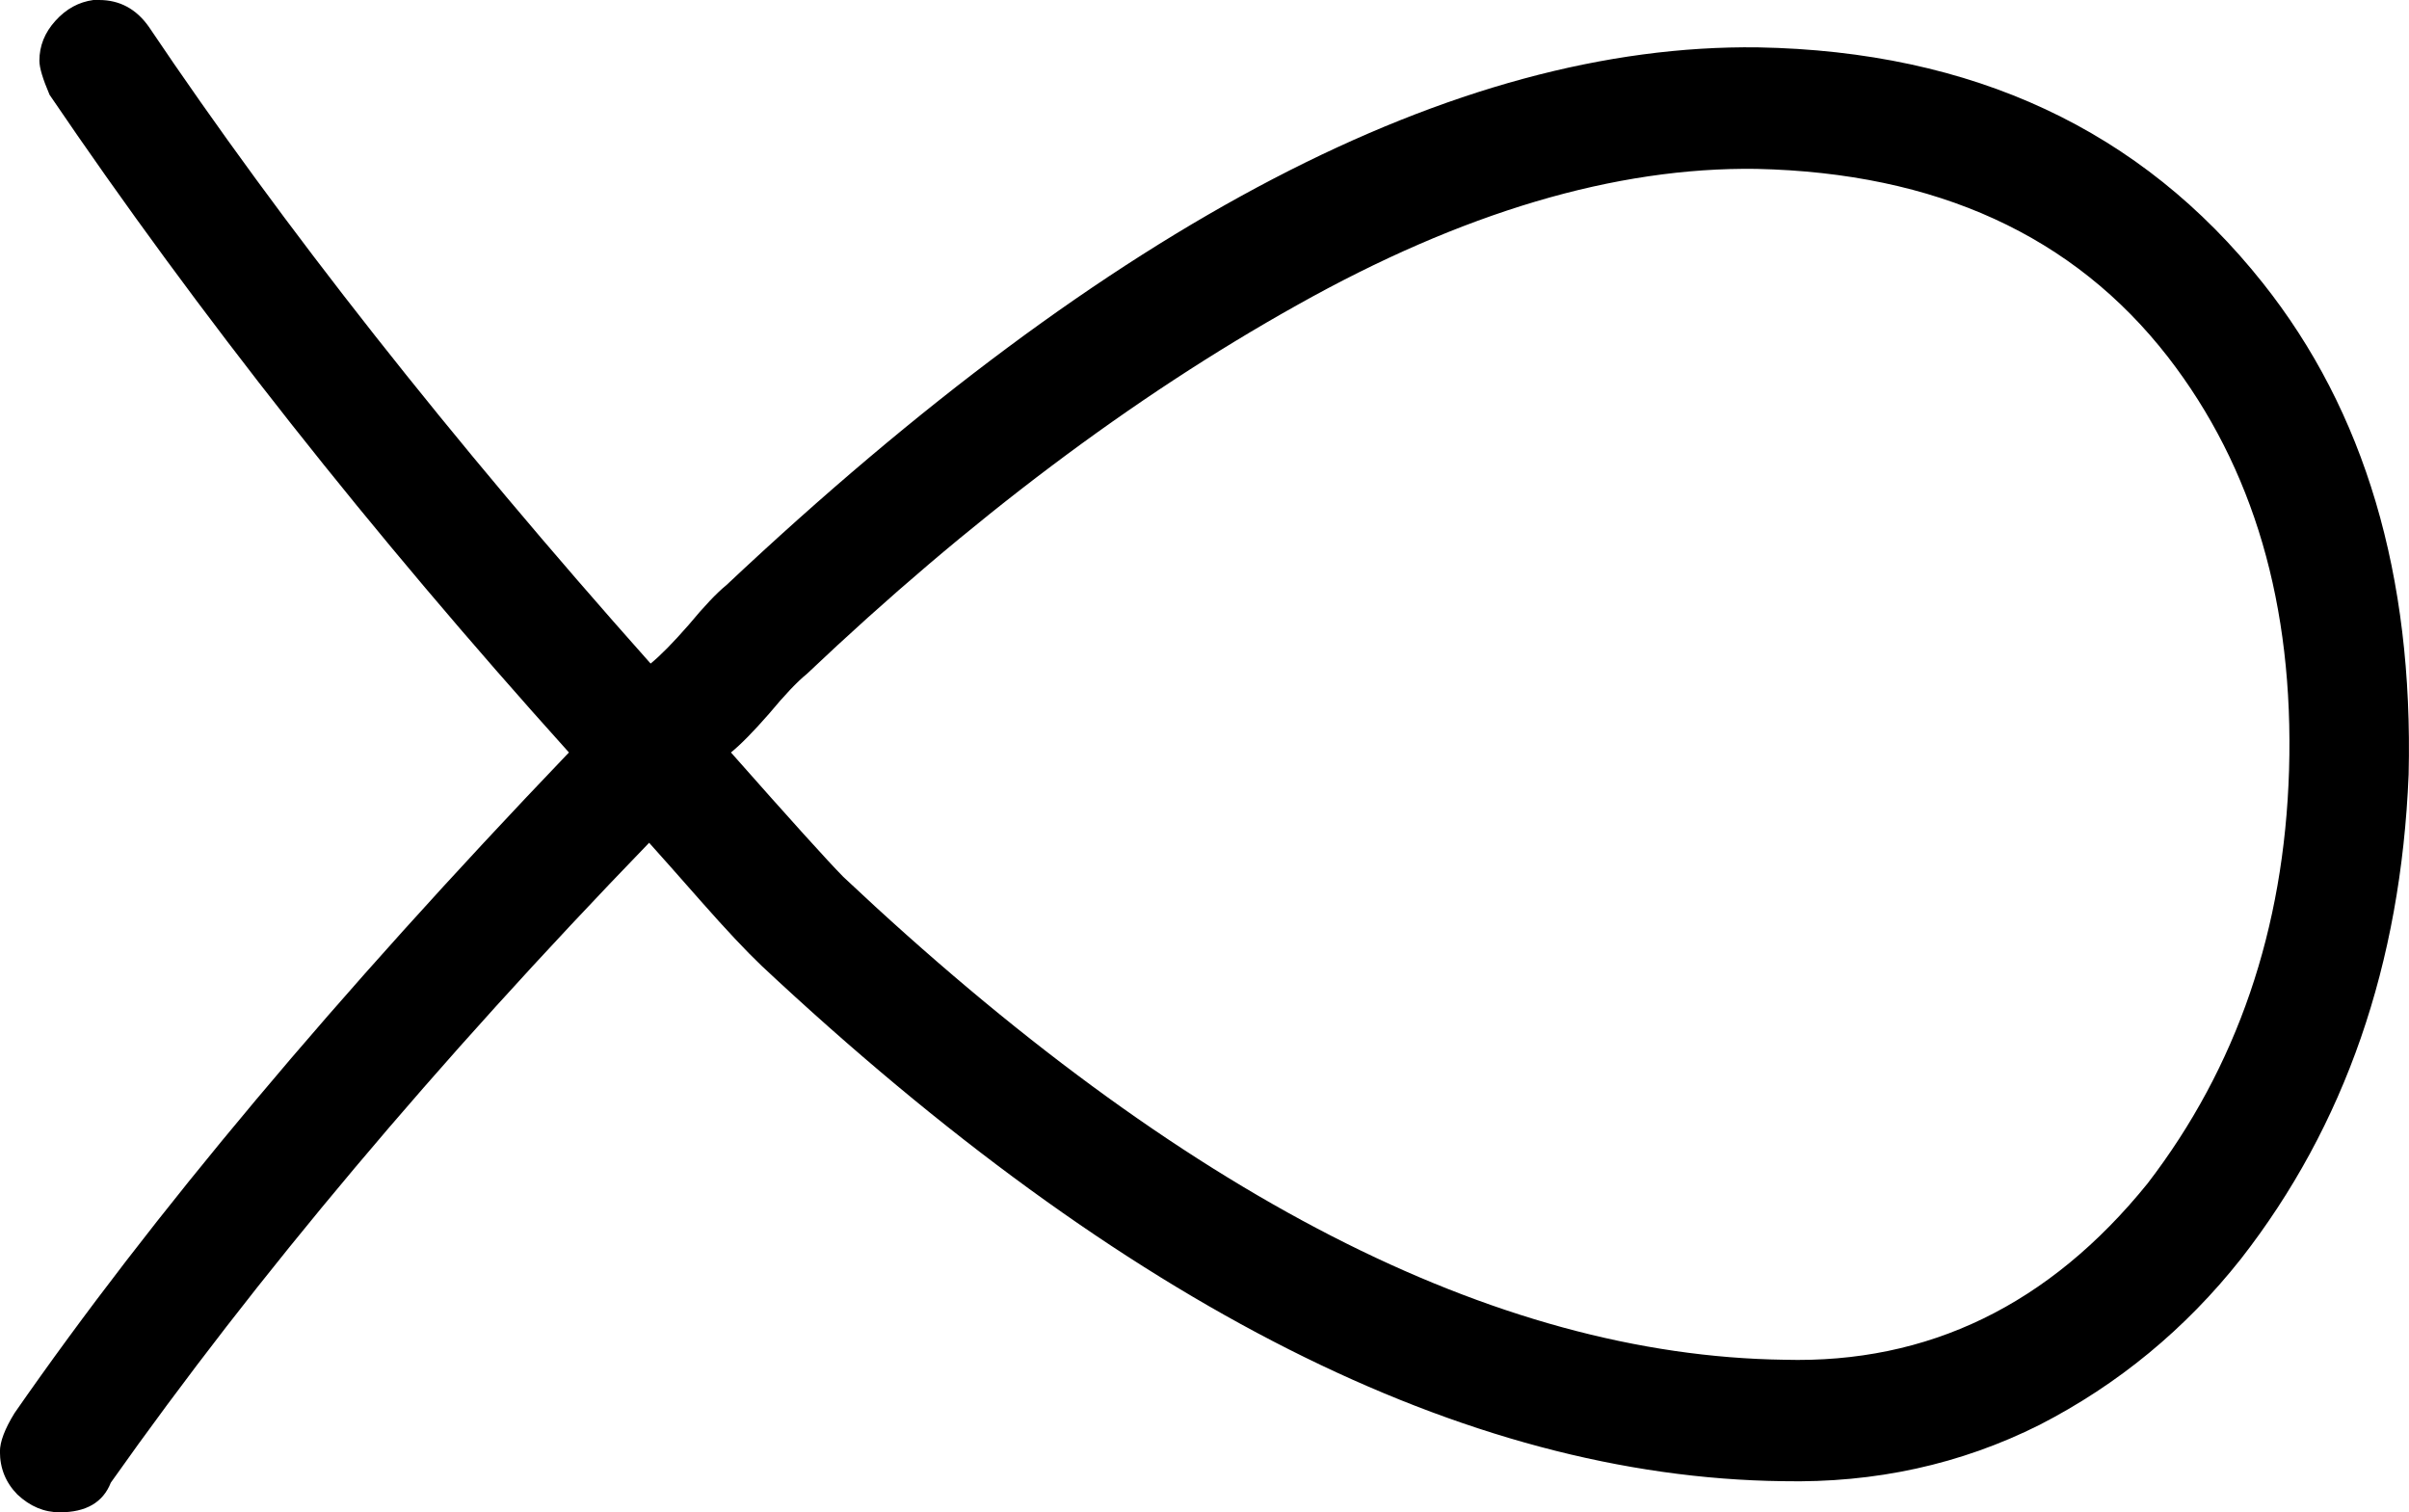 <?xml version="1.0" encoding="UTF-8" standalone="no"?>
<!-- Created with Inkscape (http://www.inkscape.org/) -->

<svg
   xmlns:dc="http://purl.org/dc/elements/1.1/"
   xmlns:cc="http://creativecommons.org/ns#"
   xmlns:rdf="http://www.w3.org/1999/02/22-rdf-syntax-ns#"
   xmlns:svg="http://www.w3.org/2000/svg"
   xmlns="http://www.w3.org/2000/svg"
   xmlns:sodipodi="http://sodipodi.sourceforge.net/DTD/sodipodi-0.dtd"
   xmlns:inkscape="http://www.inkscape.org/namespaces/inkscape"
   width="32.654"
   height="20.498"
   id="svg2"
   version="1.1"
   inkscape:version="0.48.4 r9939"
   sodipodi:docname="jo.svg">
  <defs
     id="defs4" />
  <sodipodi:namedview
     id="base"
     pagecolor="#ffffff"
     bordercolor="#666666"
     borderopacity="1.0"
     inkscape:pageopacity="0.0"
     inkscape:pageshadow="2"
     inkscape:zoom="1.0798773"
     inkscape:cx="85.020196"
     inkscape:cy="-126.20812"
     inkscape:document-units="px"
     inkscape:current-layer="layer1"
     showgrid="false"
     inkscape:window-width="1596"
     inkscape:window-height="861"
     inkscape:window-x="0"
     inkscape:window-y="18"
     inkscape:window-maximized="0"
     fit-margin-top="0"
     fit-margin-left="0"
     fit-margin-right="0"
     fit-margin-bottom="0" />
  <g
     inkscape:label="Layer 1"
     inkscape:groupmode="layer"
     id="layer1"
     transform="translate(-202.624,-663.616)">
    <path
       style="font-size:40px;font-style:normal;font-weight:normal;line-height:125%;letter-spacing:0px;word-spacing:0px;fill:#000000;fill-opacity:1;stroke:none;font-family:Sans"
       inkscape:connector-curvature="0"
       id="path3096"
       d="m 203.889,663.616 0.079,0 c 0.277,2e-5 0.501,0.12 0.672,0.361 1.819,2.704 4.087,5.581 6.803,8.633 0.132,-0.107 0.303,-0.281 0.514,-0.522 0.211,-0.254 0.382,-0.435 0.514,-0.542 5.221,-4.912 9.881,-7.341 13.982,-7.288 2.914,0.053 5.194,1.118 6.842,3.192 1.384,1.74 2.043,3.962 1.978,6.665 -0.105,2.57 -0.864,4.758 -2.274,6.565 -0.752,0.95 -1.661,1.7 -2.729,2.249 -1.068,0.535 -2.228,0.79 -3.481,0.763 -4.311,-0.053 -8.926,-2.382 -13.843,-6.987 -0.211,-0.201 -0.481,-0.489 -0.811,-0.863 -0.33,-0.375 -0.567,-0.642 -0.712,-0.803 -2.887,2.985 -5.32,5.876 -7.297,8.673 -0.105,0.268 -0.336,0.402 -0.692,0.402 -0.211,1e-5 -0.402,-0.08 -0.574,-0.241 -0.158,-0.161 -0.237,-0.355 -0.237,-0.582 -1e-5,-0.134 0.066,-0.308 0.198,-0.522 1.859,-2.677 4.364,-5.662 7.515,-8.954 -2.676,-2.971 -5.023,-5.943 -7.04,-8.914 -0.092,-0.214 -0.138,-0.368 -0.138,-0.462 0,-0.201 0.072,-0.381 0.218,-0.542 0.145,-0.161 0.316,-0.254 0.514,-0.281 m 22.544,2.289 c -1.912,-0.027 -3.988,0.589 -6.229,1.847 -2.228,1.245 -4.443,2.911 -6.645,4.999 -0.132,0.107 -0.303,0.288 -0.514,0.542 -0.211,0.241 -0.382,0.415 -0.514,0.522 0.804,0.91 1.312,1.472 1.523,1.686 4.575,4.31 8.827,6.491 12.755,6.545 1.951,0.054 3.593,-0.743 4.924,-2.389 1.213,-1.579 1.852,-3.446 1.918,-5.601 0.066,-2.235 -0.481,-4.102 -1.641,-5.601 -1.279,-1.646 -3.138,-2.496 -5.577,-2.55" />
  </g>
</svg>
